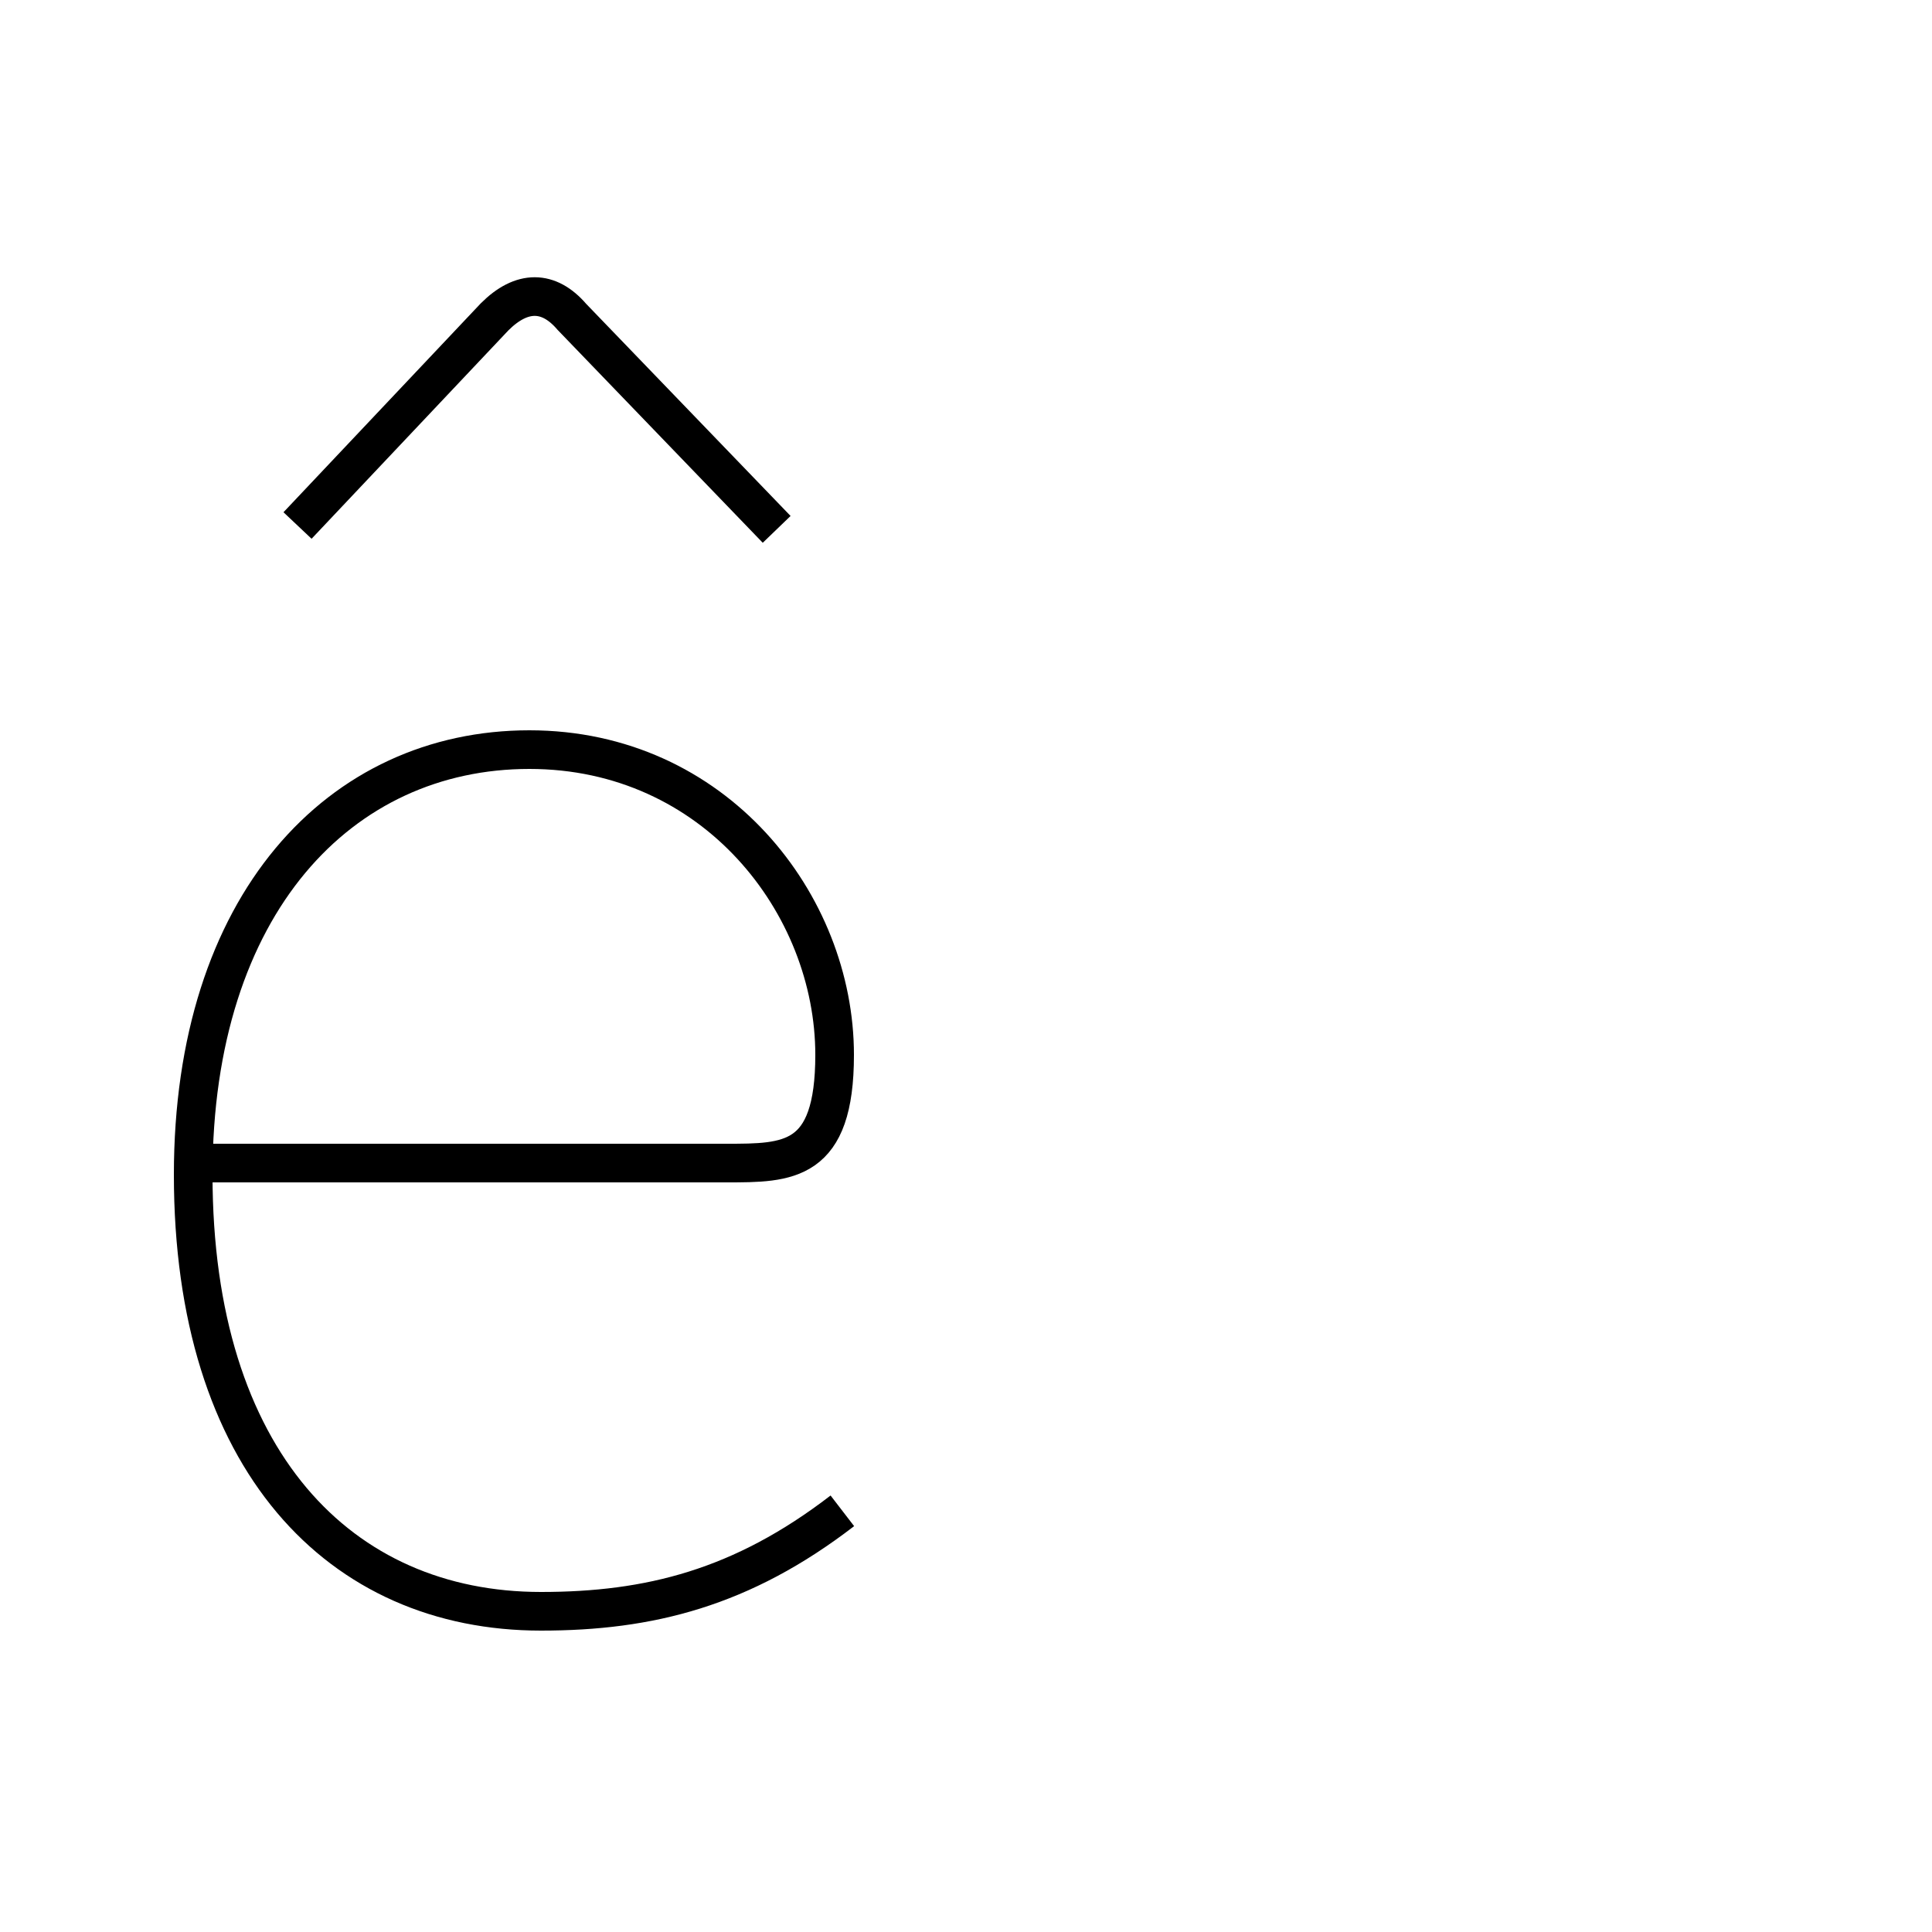 <?xml version='1.0' encoding='utf8'?>
<svg viewBox="0.0 -44.0 50.0 50.0" version="1.1" xmlns="http://www.w3.org/2000/svg">
<rect x="0.0" y="-44.0" width="50.0" height="50.0" fill="#808080" stroke="none"/>
<rect x="-1000" y="-1000" width="2000" height="2000" stroke="white" fill="white"/>
<g style="fill:none; stroke:#000000;  stroke-width:1">
<path d="M 5.0 13.9 C 9.7 13.9 17.1 13.9 18.8 13.9 C 20.4 13.9 21.6 13.9 21.6 16.7 C 21.6 20.6 18.5 24.6 13.7 24.6 C 8.8 24.6 5.0 20.6 5.0 13.6 C 5.0 6.2 8.8 2.3 14.0 2.3 C 16.8 2.3 19.2 2.9 21.8 4.9 M 7.7 30.4 L 12.8 35.8 C 13.5 36.5 14.2 36.5 14.8 35.8 L 20.1 30.3 " transform="scale(1, -1)" />
</g>
</svg>